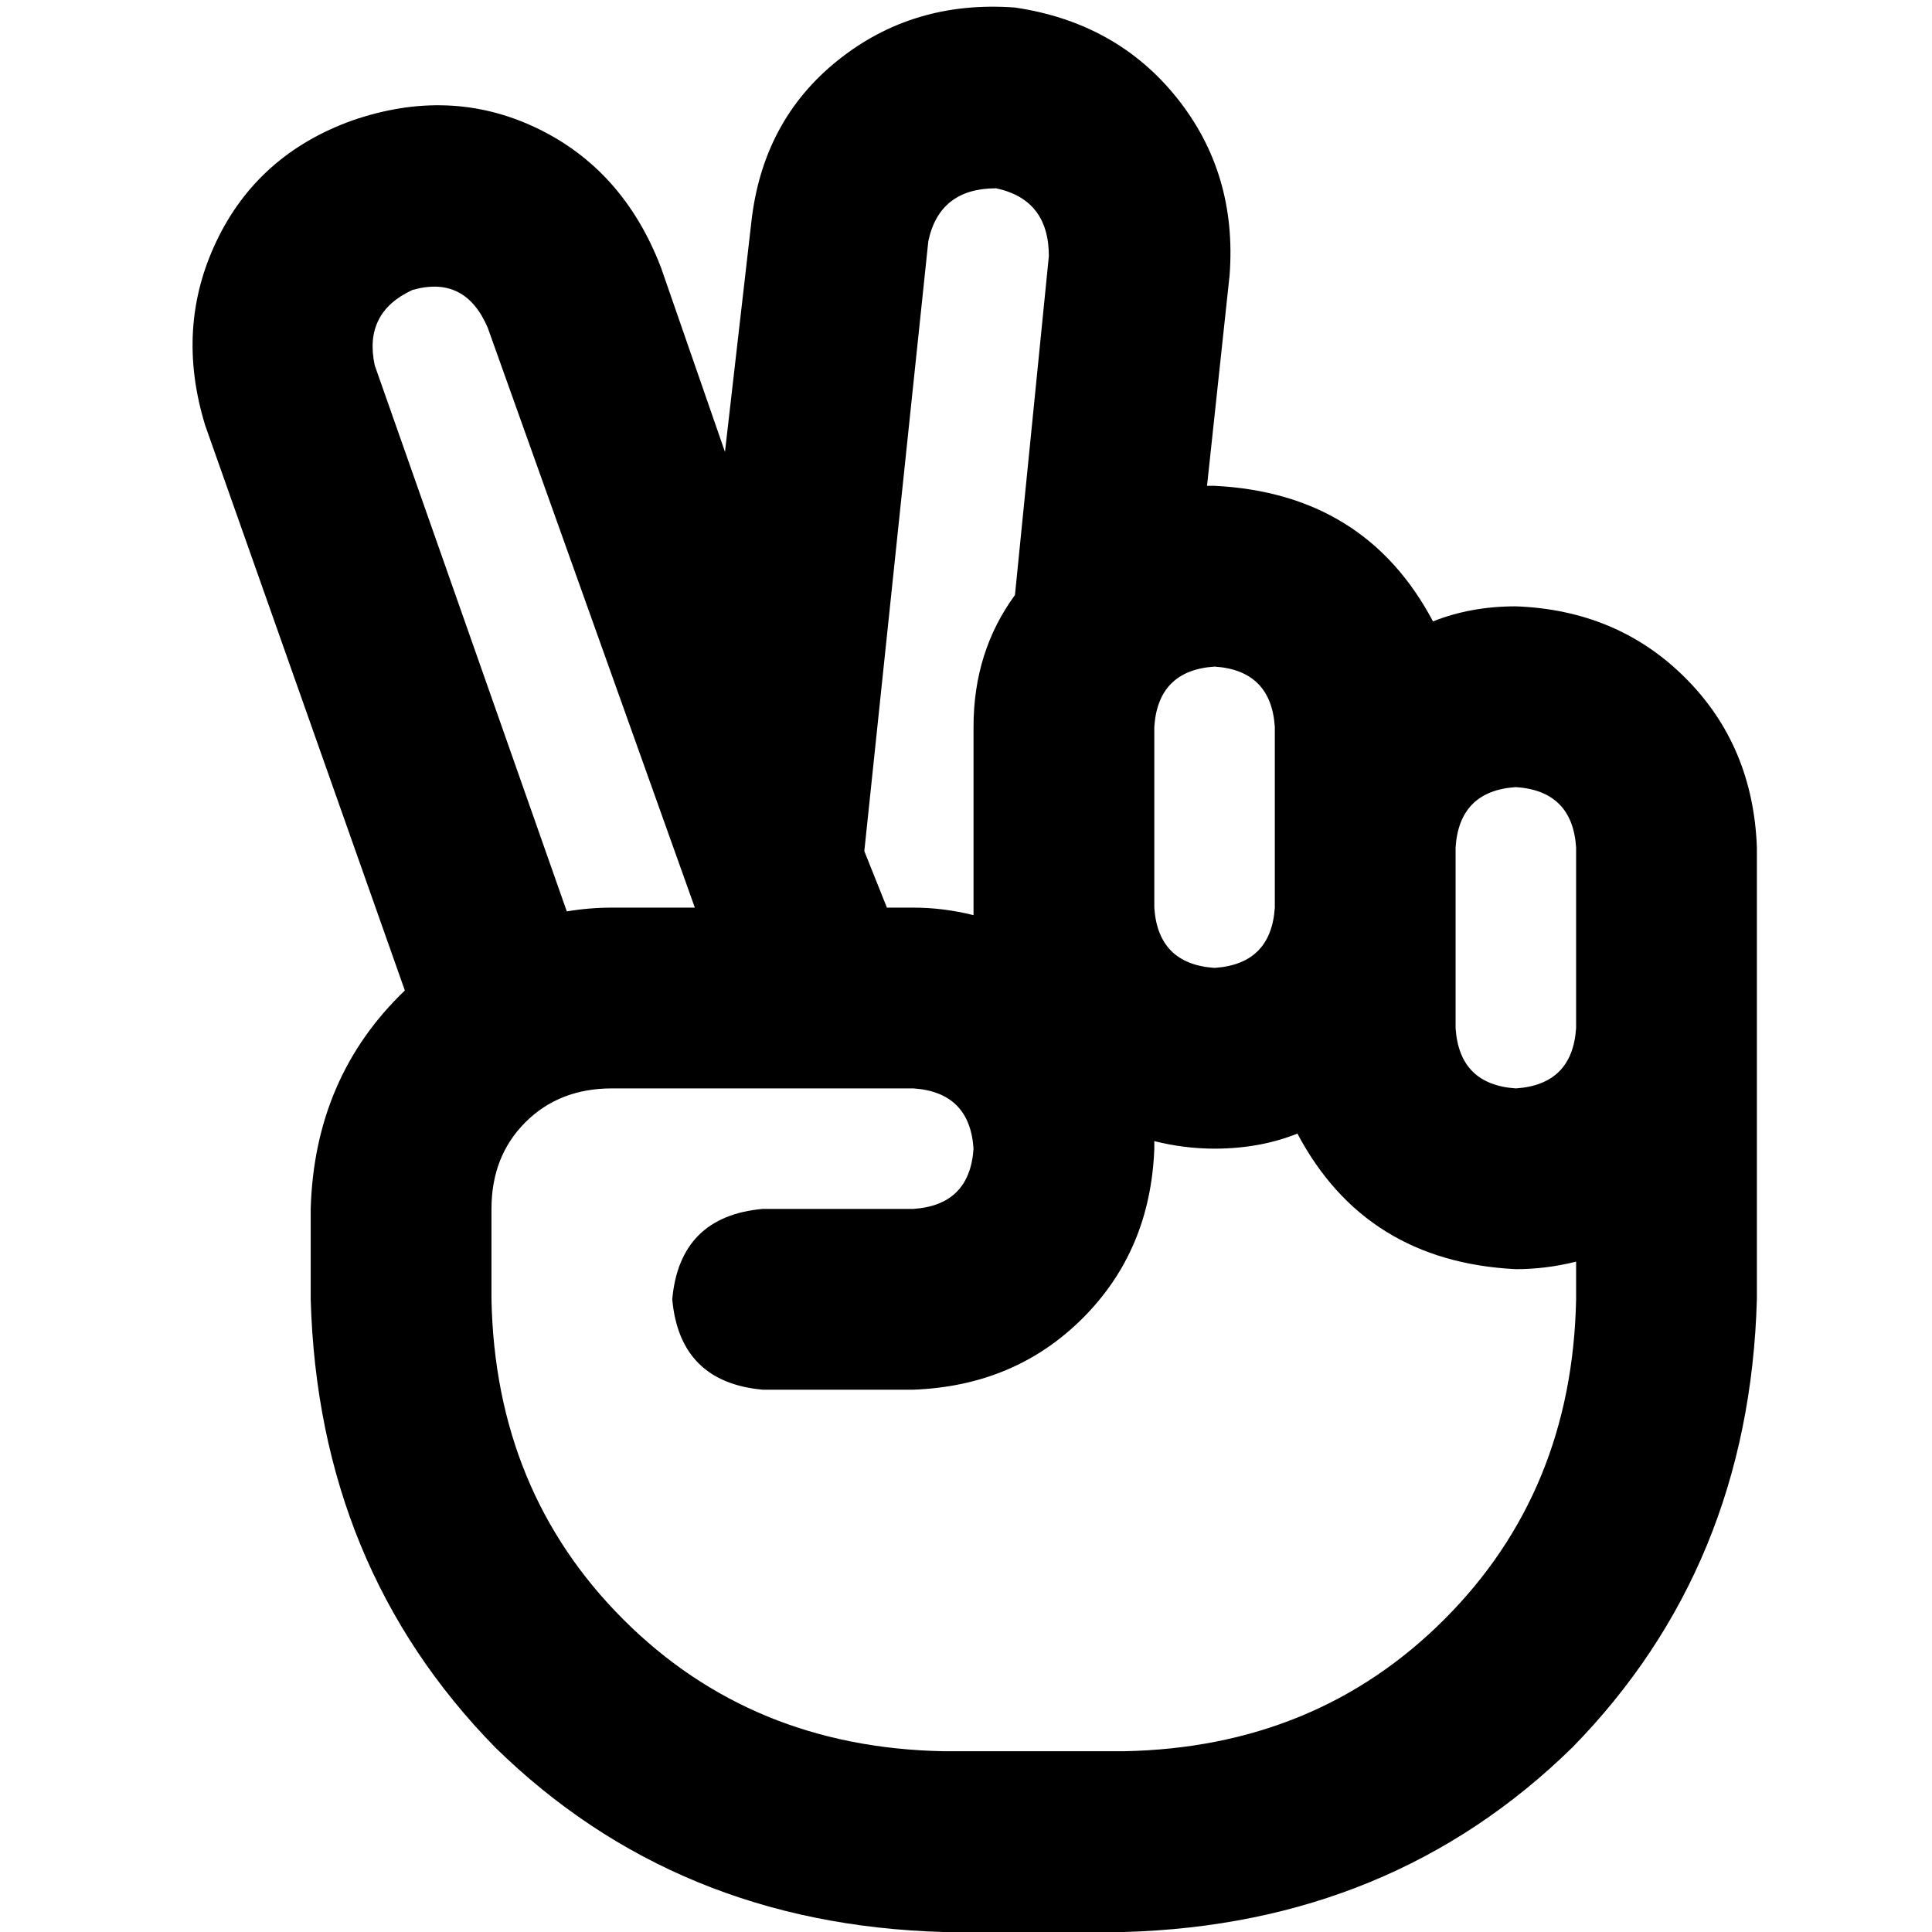 <svg xmlns="http://www.w3.org/2000/svg" viewBox="0 0 512 512">
  <path d="M 268.975 1.996 Q 242.027 0 222.066 15.969 L 222.066 15.969 Q 202.105 31.938 199.111 58.885 L 192.125 119.766 L 175.158 70.862 Q 165.177 44.912 142.222 33.934 Q 119.267 22.955 93.318 31.938 Q 68.366 40.92 57.388 63.875 Q 46.409 86.83 54.394 112.78 L 107.29 262.487 Q 83.337 285.442 82.339 320.374 L 82.339 320.374 L 82.339 344.327 Q 84.335 415.189 131.244 463.096 Q 179.15 510.004 250.012 512 L 297.918 512 Q 368.78 510.004 416.686 463.096 Q 463.595 415.189 465.591 344.327 L 465.591 272.468 L 465.591 256.499 L 465.591 224.561 Q 464.593 197.614 446.628 179.649 Q 428.663 161.684 401.715 160.686 Q 389.739 160.686 379.758 164.678 Q 361.793 130.745 321.871 128.749 Q 320.873 128.749 320.873 128.749 Q 319.875 128.749 319.875 128.749 L 325.864 72.858 Q 327.86 45.91 311.891 25.949 Q 295.922 5.988 268.975 1.996 L 268.975 1.996 Z M 268.975 157.692 Q 257.996 172.663 257.996 192.624 L 257.996 240.53 Q 257.996 241.528 257.996 241.528 Q 257.996 242.526 257.996 242.526 Q 250.012 240.53 242.027 240.53 L 235.041 240.53 L 229.053 225.559 L 246.019 63.875 Q 249.014 49.903 263.984 49.903 Q 277.957 52.897 277.957 67.867 L 268.975 157.692 L 268.975 157.692 Z M 129.248 86.83 L 184.14 240.53 L 162.183 240.53 Q 156.195 240.53 150.207 241.528 L 99.306 96.811 Q 96.312 82.838 109.287 76.85 Q 123.259 72.858 129.248 86.83 L 129.248 86.83 Z M 305.903 192.624 Q 306.901 177.653 321.871 176.655 Q 336.842 177.653 337.84 192.624 L 337.84 224.561 L 337.84 240.53 Q 336.842 255.501 321.871 256.499 Q 306.901 255.501 305.903 240.53 L 305.903 192.624 L 305.903 192.624 Z M 343.828 300.413 Q 361.793 334.347 401.715 336.343 Q 409.7 336.343 417.684 334.347 L 417.684 344.327 Q 416.686 395.228 382.752 429.162 Q 348.819 463.096 297.918 464.094 L 250.012 464.094 Q 199.111 463.096 165.177 429.162 Q 131.244 395.228 130.246 344.327 L 130.246 320.374 L 130.246 320.374 Q 130.246 306.402 139.228 297.419 Q 148.211 288.437 162.183 288.437 L 242.027 288.437 Q 256.998 289.435 257.996 304.405 Q 256.998 319.376 242.027 320.374 L 202.105 320.374 Q 180.148 322.37 178.152 344.327 Q 180.148 366.285 202.105 368.281 L 242.027 368.281 Q 268.975 367.283 286.94 349.318 Q 304.904 331.353 305.903 304.405 Q 305.903 303.407 305.903 303.407 Q 305.903 302.409 305.903 302.409 Q 313.887 304.405 321.871 304.405 Q 333.848 304.405 343.828 300.413 L 343.828 300.413 Z M 417.684 272.468 Q 416.686 287.439 401.715 288.437 Q 386.745 287.439 385.747 272.468 L 385.747 240.53 L 385.747 224.561 Q 386.745 209.591 401.715 208.593 Q 416.686 209.591 417.684 224.561 L 417.684 256.499 L 417.684 272.468 L 417.684 272.468 Z" />
</svg>